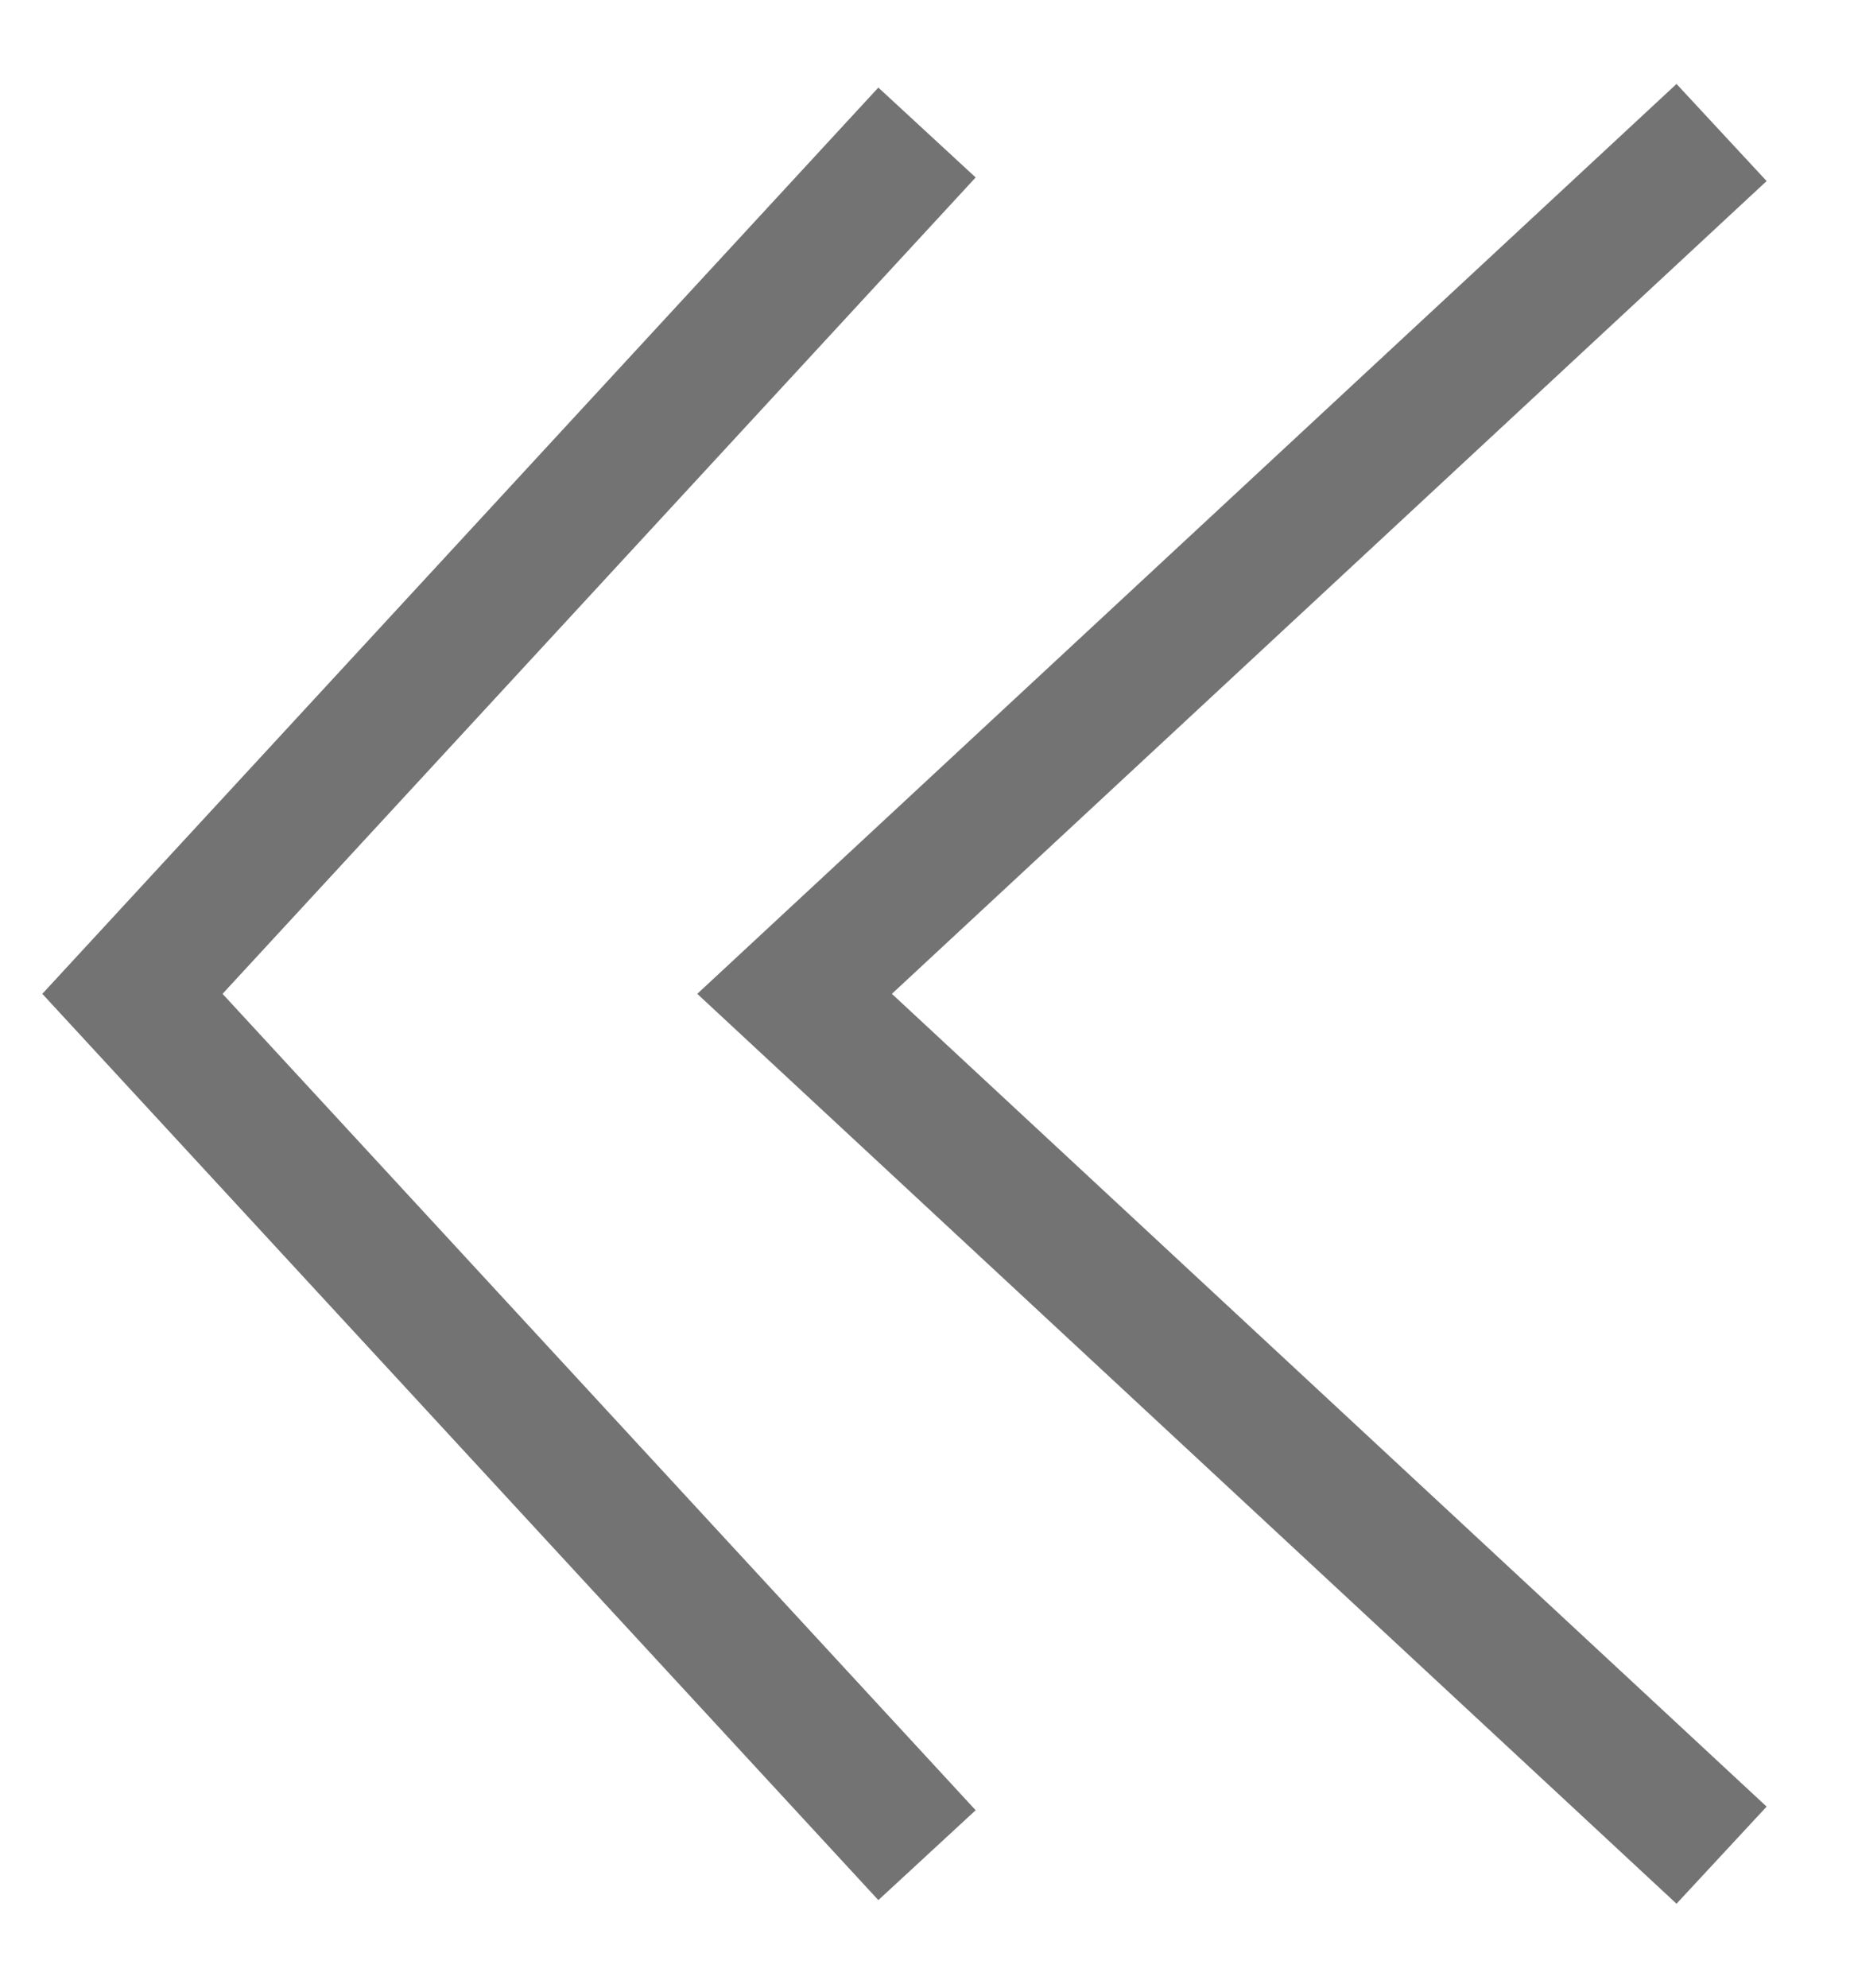 <svg width="14" height="15" viewBox="0 0 14 15" fill="none" xmlns="http://www.w3.org/2000/svg">
<path d="M7 14L1 7.5L7 1" stroke="#737373" stroke-miterlimit="10"/>
<path d="M13 14L6 7.5L13 1" stroke="#737373" stroke-miterlimit="10"/>
</svg>
